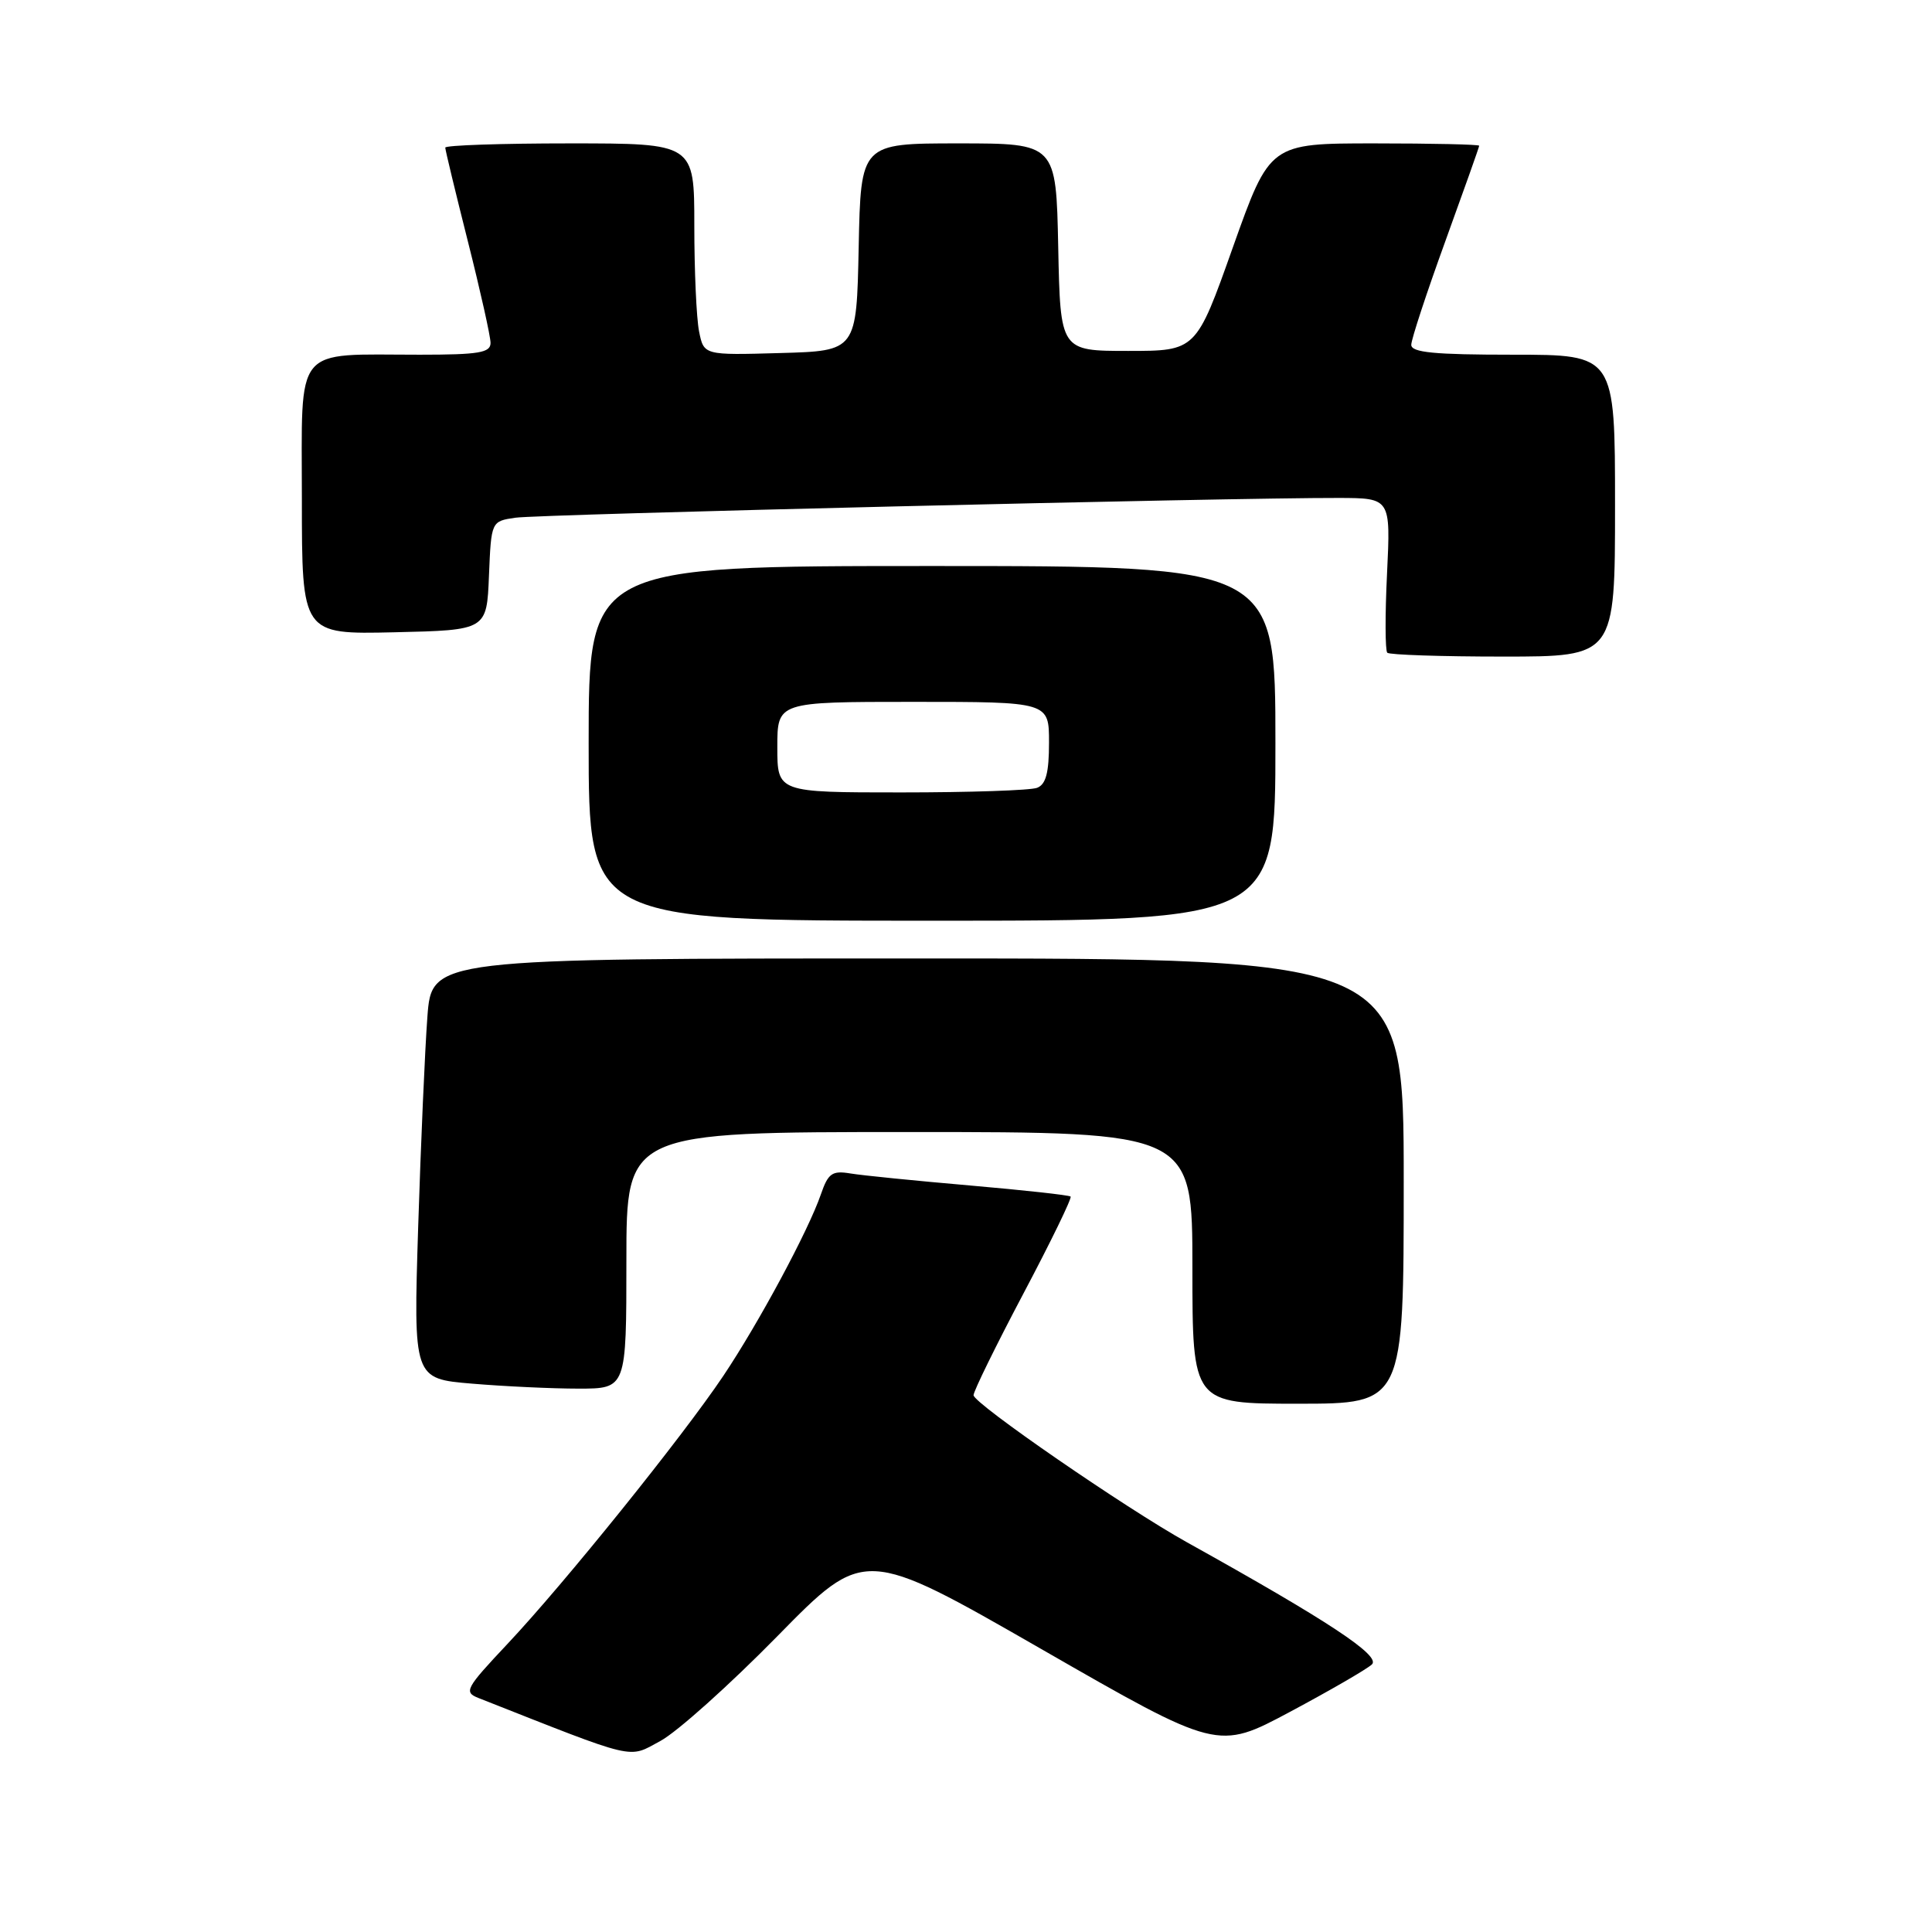 <?xml version="1.0" encoding="UTF-8" standalone="no"?>
<!DOCTYPE svg PUBLIC "-//W3C//DTD SVG 1.1//EN" "http://www.w3.org/Graphics/SVG/1.1/DTD/svg11.dtd" >
<svg xmlns="http://www.w3.org/2000/svg" xmlns:xlink="http://www.w3.org/1999/xlink" version="1.1" viewBox="0 0 256 256">
 <g >
 <path fill="currentColor"
d=" M 103.02 216.79 C 114.54 205.05 114.54 205.05 137.95 218.49 C 161.36 231.94 161.36 231.94 170.93 226.83 C 176.19 224.02 181.07 221.20 181.78 220.55 C 183.02 219.41 176.04 214.80 157.31 204.38 C 149.16 199.85 129.00 185.96 129.00 184.87 C 129.00 184.34 131.98 178.27 135.61 171.40 C 139.25 164.52 142.06 158.74 141.86 158.55 C 141.66 158.36 135.65 157.70 128.50 157.08 C 121.35 156.46 114.24 155.75 112.69 155.49 C 110.26 155.09 109.74 155.45 108.77 158.26 C 107.11 163.08 100.53 175.32 95.83 182.33 C 90.41 190.41 74.77 209.83 67.24 217.83 C 61.69 223.73 61.43 224.21 63.39 224.99 C 84.69 233.39 83.15 233.03 87.50 230.69 C 89.70 229.51 96.68 223.25 103.02 216.79 Z  M 186.00 156.50 C 186.00 127.00 186.00 127.00 121.60 127.00 C 57.21 127.00 57.21 127.00 56.63 134.75 C 56.31 139.01 55.76 151.54 55.41 162.59 C 54.78 182.69 54.78 182.69 62.54 183.34 C 66.81 183.70 73.16 184.00 76.65 184.00 C 83.00 184.00 83.00 184.00 83.00 167.00 C 83.00 150.00 83.00 150.00 120.50 150.00 C 158.00 150.00 158.00 150.00 158.00 168.00 C 158.00 186.00 158.00 186.00 172.00 186.00 C 186.00 186.00 186.00 186.00 186.00 156.50 Z  M 169.00 98.50 C 169.00 75.00 169.00 75.00 123.50 75.00 C 78.00 75.00 78.00 75.00 78.00 98.50 C 78.00 122.00 78.00 122.00 123.50 122.00 C 169.00 122.00 169.00 122.00 169.00 98.50 Z  M 214.00 67.00 C 214.00 47.00 214.00 47.00 200.50 47.00 C 190.04 47.00 187.00 46.71 187.00 45.69 C 187.00 44.97 189.03 38.81 191.50 32.00 C 193.97 25.19 196.00 19.48 196.00 19.31 C 196.00 19.14 189.76 19.00 182.13 19.00 C 168.26 19.00 168.26 19.00 163.37 32.75 C 158.49 46.50 158.49 46.50 149.49 46.50 C 140.50 46.50 140.50 46.50 140.22 32.75 C 139.94 19.00 139.94 19.00 127.00 19.00 C 114.06 19.00 114.06 19.00 113.78 32.75 C 113.50 46.50 113.50 46.50 103.38 46.78 C 93.26 47.07 93.26 47.07 92.63 43.91 C 92.28 42.17 92.00 35.86 92.00 29.88 C 92.00 19.00 92.00 19.00 75.50 19.00 C 66.42 19.00 59.00 19.25 59.00 19.56 C 59.00 19.87 60.35 25.46 62.00 32.00 C 63.65 38.54 65.00 44.58 65.00 45.44 C 65.00 46.74 63.45 47.00 55.63 47.00 C 38.73 47.00 40.00 45.44 40.00 66.16 C 40.00 84.06 40.00 84.06 52.25 83.78 C 64.50 83.50 64.50 83.50 64.79 76.29 C 65.09 69.07 65.09 69.07 68.29 68.60 C 71.37 68.14 163.15 65.94 177.38 65.98 C 184.27 66.00 184.27 66.00 183.79 75.99 C 183.52 81.48 183.54 86.20 183.82 86.49 C 184.10 86.77 191.01 87.00 199.17 87.00 C 214.00 87.00 214.00 87.00 214.00 67.00 Z  M 103.00 99.00 C 103.00 93.00 103.00 93.00 121.00 93.00 C 139.00 93.00 139.00 93.00 139.00 98.39 C 139.00 102.39 138.59 103.94 137.42 104.39 C 136.55 104.73 128.45 105.00 119.42 105.00 C 103.00 105.00 103.00 105.00 103.00 99.00 Z "/>
</g>
</svg>
